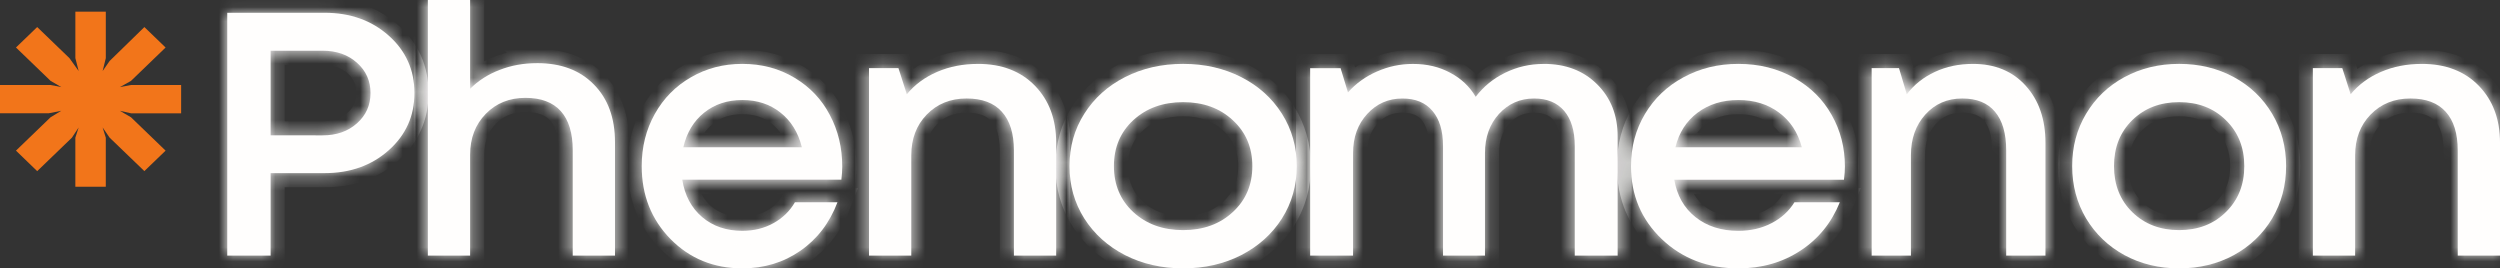 <svg fill="none" height="19" viewBox="0 0 177 19" width="177" xmlns="http://www.w3.org/2000/svg" xmlns:xlink="http://www.w3.org/1999/xlink"><rect x="0" y="0" width="177" height="19" fill="#333333" stroke="none"/><mask id="a" fill="#fff"><path d="m22.982.905c1.812 0 3.325.539 4.539 1.618 1.214 1.079 1.821 2.433 1.821 4.064 0 1.622-.607 2.973-1.821 4.052-1.214 1.079-2.727 1.618-4.539 1.618h-3.823v5.838h-3.069v-17.19zm-.143 8.679c.988 0 1.799-.284 2.432-.851.642-.568.962-1.283.962-2.146 0-.863-.321-1.579-.962-2.146-.633-.567-1.444-.851-2.432-.851h-3.68v5.994z" fill="#fff"></path><path d="m38.029 4.47c1.697 0 3.037.506 4.022 1.518.993 1.004 1.49 2.365 1.49 4.084v8.024h-2.993v-7.469c0-1.213-.281-2.132-.844-2.759-.562-.626-1.398-.94-2.505-.94-1.134 0-2.07.378-2.808 1.133-.738.755-1.107 1.723-1.107 2.903v7.132h-2.993v-18.095h2.993v6.289c.571-.578 1.266-1.024 2.083-1.337.818-.321 1.705-.482 2.663-.482z" fill="#fff"></path><path d="m59.631 11.799c0 .266-.021.574-.063.923h-11.263c.175 1.115.644 1.997 1.405 2.646.761.649 1.71.974 2.847.974.819 0 1.551-.179 2.195-.537.652-.358 1.162-.853 1.53-1.485h3.01c-.552 1.456-1.426 2.6-2.621 3.432-1.196.832-2.567 1.248-4.114 1.248-2.024 0-3.717-.691-5.08-2.071-1.363-1.389-2.044-3.112-2.044-5.167 0-1.356.309-2.587.928-3.694.619-1.106 1.472-1.972 2.559-2.596 1.087-.632 2.3-.948 3.637-.948 1.379 0 2.613.329 3.7.986 1.087.649 1.919 1.527 2.496 2.633.585 1.098.878 2.317.878 3.656zm-7.074-4.717c-1.062 0-1.965.3-2.709.898-.744.599-1.233 1.415-1.468 2.446h8.391c-.259-1.048-.765-1.868-1.518-2.458-.744-.591-1.643-.886-2.696-.886z" fill="#fff"></path><path d="m69.239 4.524c1.688 0 3.033.516 4.035 1.548 1.002 1.032 1.503 2.376 1.503 4.032v7.992h-2.993v-7.44c0-1.208-.286-2.124-.857-2.748-.562-.624-1.393-.936-2.492-.936-1.143 0-2.083.38-2.822 1.14-.73.752-1.094 1.712-1.094 2.88v7.104h-2.993v-13.271h2.083l.593 1.848c.562-.68 1.279-1.208 2.149-1.584.87-.376 1.833-.564 2.888-.564z" fill="#fff"></path><path d="m87.877 18.064c-1.225.624-2.595.936-4.111.936s-2.886-.312-4.111-.936c-1.225-.632-2.187-1.498-2.886-2.596-.699-1.107-1.048-2.342-1.048-3.707 0-1.373.349-2.608 1.048-3.706.699-1.106 1.661-1.972 2.886-2.596 1.225-.624 2.595-.936 4.111-.936s2.886.312 4.111.936c1.225.624 2.187 1.489 2.886 2.596.699 1.106 1.048 2.342 1.048 3.706s-.349 2.6-1.048 3.707c-.699 1.098-1.661 1.963-2.886 2.596zm-7.637-3.045c.926.849 2.101 1.273 3.526 1.273s2.595-.424 3.512-1.273c.926-.849 1.388-1.934 1.388-3.257s-.463-2.408-1.388-3.257c-.917-.849-2.088-1.273-3.512-1.273s-2.6.424-3.526 1.273c-.917.849-1.375 1.934-1.375 3.257s.458 2.409 1.375 3.257z" fill="#fff"></path><path d="m109.298 4.524c1.552 0 2.81.48 3.773 1.44.972.96 1.458 2.192 1.458 3.696v8.436h-3.037v-7.763c0-1.072-.25-1.9-.749-2.484-.5-.584-1.209-.876-2.128-.876-.99 0-1.819.364-2.489 1.092-.66.728-.99 1.652-.99 2.772v7.26h-2.97v-7.763c0-1.072-.25-1.9-.75-2.484-.49-.584-1.199-.876-2.127-.876-.99 0-1.82.364-2.489 1.092-.669.728-1.004 1.652-1.004 2.772v7.26h-3.037v-13.271h2.154l.522 1.716c.562-.632 1.244-1.124 2.047-1.476.812-.36 1.664-.54 2.555-.54.991 0 1.869.208 2.636.624.776.408 1.378.976 1.807 1.704.544-.72 1.239-1.288 2.087-1.704.847-.416 1.757-.624 2.73-.624z" fill="#fff"></path><path d="m130.619 11.8c0 .266-.022.574-.067.923h-12.014c.188 1.115.687 1.997 1.499 2.646.812.649 1.824.974 3.037.974.874 0 1.654-.179 2.341-.537.696-.358 1.24-.853 1.632-1.485h3.211c-.589 1.456-1.521 2.6-2.796 3.432-1.275.832-2.738 1.248-4.388 1.248-2.159 0-3.965-.691-5.419-2.072-1.453-1.389-2.18-3.112-2.18-5.167 0-1.356.33-2.587.99-3.694.66-1.106 1.57-1.972 2.729-2.596 1.16-.632 2.453-.948 3.88-.948 1.471 0 2.787.329 3.947.986 1.159.649 2.046 1.527 2.662 2.633.624 1.098.936 2.317.936 3.656zm-7.545-4.717c-1.133 0-2.096.3-2.89.898-.794.599-1.316 1.415-1.565 2.446h8.95c-.277-1.048-.816-1.868-1.619-2.459-.793-.591-1.752-.886-2.876-.886z" fill="#fff"></path><path d="m139.676 4.524c1.567 0 2.816.516 3.746 1.548.931 1.032 1.396 2.376 1.396 4.032v7.992h-2.779v-7.44c0-1.208-.265-2.124-.796-2.748-.522-.624-1.294-.936-2.314-.936-1.061 0-1.935.38-2.62 1.14-.677.752-1.016 1.712-1.016 2.88v7.104h-2.78v-13.271h1.935l.551 1.848c.522-.68 1.187-1.208 1.995-1.584.809-.376 1.702-.564 2.682-.564z" fill="#fff"></path><path d="m158.153 18.064c-1.153.624-2.443.936-3.87.936-1.426 0-2.716-.312-3.869-.936-1.153-.632-2.059-1.498-2.716-2.596-.658-1.107-.987-2.342-.987-3.707 0-1.373.329-2.608.987-3.706.657-1.106 1.563-1.972 2.716-2.596 1.153-.624 2.443-.936 3.869-.936 1.427 0 2.717.312 3.87.936 1.153.624 2.058 1.489 2.716 2.596s.987 2.342.987 3.706c0 1.365-.329 2.6-.987 3.707-.658 1.098-1.563 1.963-2.716 2.596zm-7.188-3.045c.871.849 1.977 1.273 3.318 1.273s2.443-.424 3.306-1.273c.871-.849 1.307-1.934 1.307-3.257s-.436-2.408-1.307-3.257c-.863-.849-1.965-1.273-3.306-1.273s-2.447.424-3.318 1.273c-.863.849-1.294 1.934-1.294 3.257s.431 2.409 1.294 3.257z" fill="#fff"></path><path d="m171.463 4.524c1.688 0 3.033.516 4.035 1.548 1.002 1.032 1.503 2.376 1.503 4.032v7.992h-2.993v-7.44c0-1.208-.286-2.124-.857-2.748-.563-.624-1.393-.936-2.492-.936-1.143 0-2.083.38-2.822 1.14-.729.752-1.094 1.712-1.094 2.88v7.104h-2.993v-13.271h2.083l.593 1.848c.563-.68 1.279-1.208 2.15-1.584.87-.376 1.832-.564 2.887-.564z" fill="#fff"></path></mask><path d="m5.336.826h2.155v3.292l-.225.912.498-.716 2.458-2.398 1.502 1.448-2.449 2.362-.79.442.79-.15h3.549v2.004h-3.549l-.79-.179.79.461 2.449 2.361-1.503 1.448-2.458-2.366-.498-.724.225.724v3.471h-2.155v-3.471l.234-.724-.478.724-2.458 2.37-1.502-1.453 2.449-2.361.761-.461-.898.179h-3.443v-2.004h3.58l.761.15-.76-.442-2.45-2.362 1.502-1.448 2.283 2.201.654.912-.234-.912z" fill="#f2751a"></path><g fill="#fffefd"><path d="m22.982.905c1.812 0 3.325.539 4.539 1.618 1.214 1.079 1.821 2.433 1.821 4.064 0 1.622-.607 2.973-1.821 4.052-1.214 1.079-2.727 1.618-4.539 1.618h-3.823v5.838h-3.069v-17.19zm-.143 8.679c.988 0 1.799-.284 2.432-.851.642-.568.962-1.283.962-2.146 0-.863-.321-1.579-.962-2.146-.633-.567-1.444-.851-2.432-.851h-3.68v5.994z"></path><path d="m38.029 4.47c1.697 0 3.037.506 4.022 1.518.993 1.004 1.49 2.365 1.49 4.084v8.024h-2.993v-7.469c0-1.213-.281-2.132-.844-2.759-.562-.626-1.398-.94-2.505-.94-1.134 0-2.07.378-2.808 1.133-.738.755-1.107 1.723-1.107 2.903v7.132h-2.993v-18.095h2.993v6.289c.571-.578 1.266-1.024 2.083-1.337.818-.321 1.705-.482 2.663-.482z"></path><path d="m59.631 11.799c0 .266-.021.574-.063.923h-11.263c.175 1.115.644 1.997 1.405 2.646.761.649 1.71.974 2.847.974.819 0 1.551-.179 2.195-.537.652-.358 1.162-.853 1.53-1.485h3.01c-.552 1.456-1.426 2.6-2.621 3.432-1.196.832-2.567 1.248-4.114 1.248-2.024 0-3.717-.691-5.08-2.071-1.363-1.389-2.044-3.112-2.044-5.167 0-1.356.309-2.587.928-3.694.619-1.106 1.472-1.972 2.559-2.596 1.087-.632 2.3-.948 3.637-.948 1.379 0 2.613.329 3.7.986 1.087.649 1.919 1.527 2.496 2.633.585 1.098.878 2.317.878 3.656zm-7.074-4.717c-1.062 0-1.965.3-2.709.898-.744.599-1.233 1.415-1.468 2.446h8.391c-.259-1.048-.765-1.868-1.518-2.458-.744-.591-1.643-.886-2.696-.886z"></path><path d="m69.239 4.524c1.688 0 3.033.516 4.035 1.548 1.002 1.032 1.503 2.376 1.503 4.032v7.992h-2.993v-7.44c0-1.208-.286-2.124-.857-2.748-.562-.624-1.393-.936-2.492-.936-1.143 0-2.083.38-2.822 1.14-.73.752-1.094 1.712-1.094 2.88v7.104h-2.993v-13.271h2.083l.593 1.848c.562-.68 1.279-1.208 2.149-1.584.87-.376 1.833-.564 2.888-.564z"></path><path d="m87.877 18.064c-1.225.624-2.595.936-4.111.936s-2.886-.312-4.111-.936c-1.225-.632-2.187-1.498-2.886-2.596-.699-1.107-1.048-2.342-1.048-3.707 0-1.373.349-2.608 1.048-3.706.699-1.106 1.661-1.972 2.886-2.596 1.225-.624 2.595-.936 4.111-.936s2.886.312 4.111.936c1.225.624 2.187 1.489 2.886 2.596.699 1.106 1.048 2.342 1.048 3.706s-.349 2.6-1.048 3.707c-.699 1.098-1.661 1.963-2.886 2.596zm-7.637-3.045c.926.849 2.101 1.273 3.526 1.273s2.595-.424 3.512-1.273c.926-.849 1.388-1.934 1.388-3.257s-.463-2.408-1.388-3.257c-.917-.849-2.088-1.273-3.512-1.273s-2.6.424-3.526 1.273c-.917.849-1.375 1.934-1.375 3.257s.458 2.409 1.375 3.257z"></path><path d="m109.298 4.524c1.552 0 2.81.48 3.773 1.44.972.96 1.458 2.192 1.458 3.696v8.436h-3.037v-7.763c0-1.072-.25-1.9-.749-2.484-.5-.584-1.209-.876-2.128-.876-.99 0-1.819.364-2.489 1.092-.66.728-.99 1.652-.99 2.772v7.26h-2.97v-7.763c0-1.072-.25-1.9-.75-2.484-.49-.584-1.199-.876-2.127-.876-.99 0-1.82.364-2.489 1.092-.669.728-1.004 1.652-1.004 2.772v7.26h-3.037v-13.271h2.154l.522 1.716c.562-.632 1.244-1.124 2.047-1.476.812-.36 1.664-.54 2.555-.54.991 0 1.869.208 2.636.624.776.408 1.378.976 1.807 1.704.544-.72 1.239-1.288 2.087-1.704.847-.416 1.757-.624 2.73-.624z"></path><path d="m130.619 11.8c0 .266-.022.574-.067.923h-12.014c.188 1.115.687 1.997 1.499 2.646.812.649 1.824.974 3.037.974.874 0 1.654-.179 2.341-.537.696-.358 1.24-.853 1.632-1.485h3.211c-.589 1.456-1.521 2.6-2.796 3.432-1.275.832-2.738 1.248-4.388 1.248-2.159 0-3.965-.691-5.419-2.072-1.453-1.389-2.18-3.112-2.18-5.167 0-1.356.33-2.587.99-3.694.66-1.106 1.57-1.972 2.729-2.596 1.16-.632 2.453-.948 3.88-.948 1.471 0 2.787.329 3.947.986 1.159.649 2.046 1.527 2.662 2.633.624 1.098.936 2.317.936 3.656zm-7.545-4.717c-1.133 0-2.096.3-2.89.898-.794.599-1.316 1.415-1.565 2.446h8.95c-.277-1.048-.816-1.868-1.619-2.459-.793-.591-1.752-.886-2.876-.886z"></path><path d="m139.676 4.524c1.567 0 2.816.516 3.746 1.548.931 1.032 1.396 2.376 1.396 4.032v7.992h-2.779v-7.44c0-1.208-.265-2.124-.796-2.748-.522-.624-1.294-.936-2.314-.936-1.061 0-1.935.38-2.62 1.14-.677.752-1.016 1.712-1.016 2.88v7.104h-2.78v-13.271h1.935l.551 1.848c.522-.68 1.187-1.208 1.995-1.584.809-.376 1.702-.564 2.682-.564z"></path><path d="m158.153 18.064c-1.153.624-2.443.936-3.87.936-1.426 0-2.716-.312-3.869-.936-1.153-.632-2.059-1.498-2.716-2.596-.658-1.107-.987-2.342-.987-3.707 0-1.373.329-2.608.987-3.706.657-1.106 1.563-1.972 2.716-2.596 1.153-.624 2.443-.936 3.869-.936 1.427 0 2.717.312 3.87.936 1.153.624 2.058 1.489 2.716 2.596s.987 2.342.987 3.706c0 1.365-.329 2.6-.987 3.707-.658 1.098-1.563 1.963-2.716 2.596zm-7.188-3.045c.871.849 1.977 1.273 3.318 1.273s2.443-.424 3.306-1.273c.871-.849 1.307-1.934 1.307-3.257s-.436-2.408-1.307-3.257c-.863-.849-1.965-1.273-3.306-1.273s-2.447.424-3.318 1.273c-.863.849-1.294 1.934-1.294 3.257s.431 2.409 1.294 3.257z"></path><path d="m171.463 4.524c1.688 0 3.033.516 4.035 1.548 1.002 1.032 1.503 2.376 1.503 4.032v7.992h-2.993v-7.44c0-1.208-.286-2.124-.857-2.748-.563-.624-1.393-.936-2.492-.936-1.143 0-2.083.38-2.822 1.14-.729.752-1.094 1.712-1.094 2.88v7.104h-2.993v-13.271h2.083l.593 1.848c.563-.68 1.279-1.208 2.15-1.584.87-.376 1.832-.564 2.887-.564z"></path></g><path d="m22.982.905c1.812 0 3.325.539 4.539 1.618 1.214 1.079 1.821 2.433 1.821 4.064 0 1.622-.607 2.973-1.821 4.052-1.214 1.079-2.727 1.618-4.539 1.618h-3.823v5.838h-3.069v-17.19zm-.143 8.679c.988 0 1.799-.284 2.432-.851.642-.568.962-1.283.962-2.146 0-.863-.321-1.579-.962-2.146-.633-.567-1.444-.851-2.432-.851h-3.68v5.994z" mask="url(#a)" stroke="#fffefd" stroke-width="2"></path><path d="m38.029 4.47c1.697 0 3.037.506 4.022 1.518.993 1.004 1.49 2.365 1.49 4.084v8.024h-2.993v-7.469c0-1.213-.281-2.132-.844-2.759-.562-.626-1.398-.94-2.505-.94-1.134 0-2.07.378-2.808 1.133-.738.755-1.107 1.723-1.107 2.903v7.132h-2.993v-18.095h2.993v6.289c.571-.578 1.266-1.024 2.083-1.337.818-.321 1.705-.482 2.663-.482z" mask="url(#a)" stroke="#fffefd" stroke-width="2"></path><path d="m59.631 11.799c0 .266-.021.574-.063.923h-11.263c.175 1.115.644 1.997 1.405 2.646.761.649 1.71.974 2.847.974.819 0 1.551-.179 2.195-.537.652-.358 1.162-.853 1.53-1.485h3.01c-.552 1.456-1.426 2.6-2.621 3.432-1.196.832-2.567 1.248-4.114 1.248-2.024 0-3.717-.691-5.08-2.071-1.363-1.389-2.044-3.112-2.044-5.167 0-1.356.309-2.587.928-3.694.619-1.106 1.472-1.972 2.559-2.596 1.087-.632 2.3-.948 3.637-.948 1.379 0 2.613.329 3.7.986 1.087.649 1.919 1.527 2.496 2.633.585 1.098.878 2.317.878 3.656zm-7.074-4.717c-1.062 0-1.965.3-2.709.898-.744.599-1.233 1.415-1.468 2.446h8.391c-.259-1.048-.765-1.868-1.518-2.458-.744-.591-1.643-.886-2.696-.886z" mask="url(#a)" stroke="#fffefd" stroke-width="2"></path><path d="m69.239 4.524c1.688 0 3.033.516 4.035 1.548 1.002 1.032 1.503 2.376 1.503 4.032v7.992h-2.993v-7.44c0-1.208-.286-2.124-.857-2.748-.562-.624-1.393-.936-2.492-.936-1.143 0-2.083.38-2.822 1.14-.73.752-1.094 1.712-1.094 2.88v7.104h-2.993v-13.271h2.083l.593 1.848c.562-.68 1.279-1.208 2.149-1.584.87-.376 1.833-.564 2.888-.564z" mask="url(#a)" stroke="#fffefd" stroke-width="2"></path><path d="m87.877 18.064c-1.225.624-2.595.936-4.111.936s-2.886-.312-4.111-.936c-1.225-.632-2.187-1.498-2.886-2.596-.699-1.107-1.048-2.342-1.048-3.707 0-1.373.349-2.608 1.048-3.706.699-1.106 1.661-1.972 2.886-2.596 1.225-.624 2.595-.936 4.111-.936s2.886.312 4.111.936c1.225.624 2.187 1.489 2.886 2.596.699 1.106 1.048 2.342 1.048 3.706s-.349 2.6-1.048 3.707c-.699 1.098-1.661 1.963-2.886 2.596zm-7.637-3.045c.926.849 2.101 1.273 3.526 1.273s2.595-.424 3.512-1.273c.926-.849 1.388-1.934 1.388-3.257s-.463-2.408-1.388-3.257c-.917-.849-2.088-1.273-3.512-1.273s-2.6.424-3.526 1.273c-.917.849-1.375 1.934-1.375 3.257s.458 2.409 1.375 3.257z" mask="url(#a)" stroke="#fffefd" stroke-width="2"></path><path d="m109.298 4.524c1.552 0 2.81.48 3.773 1.44.972.96 1.458 2.192 1.458 3.696v8.436h-3.037v-7.763c0-1.072-.25-1.9-.749-2.484-.5-.584-1.209-.876-2.128-.876-.99 0-1.819.364-2.489 1.092-.66.728-.99 1.652-.99 2.772v7.26h-2.97v-7.763c0-1.072-.25-1.9-.75-2.484-.49-.584-1.199-.876-2.127-.876-.99 0-1.82.364-2.489 1.092-.669.728-1.004 1.652-1.004 2.772v7.26h-3.037v-13.271h2.154l.522 1.716c.562-.632 1.244-1.124 2.047-1.476.812-.36 1.664-.54 2.555-.54.991 0 1.869.208 2.636.624.776.408 1.378.976 1.807 1.704.544-.72 1.239-1.288 2.087-1.704.847-.416 1.757-.624 2.73-.624z" mask="url(#a)" stroke="#fffefd" stroke-width="2"></path><path d="m130.619 11.8c0 .266-.022.574-.067.923h-12.014c.188 1.115.687 1.997 1.499 2.646.812.649 1.824.974 3.037.974.874 0 1.654-.179 2.341-.537.696-.358 1.24-.853 1.632-1.485h3.211c-.589 1.456-1.521 2.6-2.796 3.432-1.275.832-2.738 1.248-4.388 1.248-2.159 0-3.965-.691-5.419-2.072-1.453-1.389-2.18-3.112-2.18-5.167 0-1.356.33-2.587.99-3.694.66-1.106 1.57-1.972 2.729-2.596 1.16-.632 2.453-.948 3.88-.948 1.471 0 2.787.329 3.947.986 1.159.649 2.046 1.527 2.662 2.633.624 1.098.936 2.317.936 3.656zm-7.545-4.717c-1.133 0-2.096.3-2.89.898-.794.599-1.316 1.415-1.565 2.446h8.95c-.277-1.048-.816-1.868-1.619-2.459-.793-.591-1.752-.886-2.876-.886z" mask="url(#a)" stroke="#fffefd" stroke-width="2"></path><path d="m139.676 4.524c1.567 0 2.816.516 3.746 1.548.931 1.032 1.396 2.376 1.396 4.032v7.992h-2.779v-7.44c0-1.208-.265-2.124-.796-2.748-.522-.624-1.294-.936-2.314-.936-1.061 0-1.935.38-2.62 1.14-.677.752-1.016 1.712-1.016 2.88v7.104h-2.78v-13.271h1.935l.551 1.848c.522-.68 1.187-1.208 1.995-1.584.809-.376 1.702-.564 2.682-.564z" mask="url(#a)" stroke="#fffefd" stroke-width="2"></path><path d="m158.153 18.064c-1.153.624-2.443.936-3.87.936-1.426 0-2.716-.312-3.869-.936-1.153-.632-2.059-1.498-2.716-2.596-.658-1.107-.987-2.342-.987-3.707 0-1.373.329-2.608.987-3.706.657-1.106 1.563-1.972 2.716-2.596 1.153-.624 2.443-.936 3.869-.936 1.427 0 2.717.312 3.87.936 1.153.624 2.058 1.489 2.716 2.596s.987 2.342.987 3.706c0 1.365-.329 2.6-.987 3.707-.658 1.098-1.563 1.963-2.716 2.596zm-7.188-3.045c.871.849 1.977 1.273 3.318 1.273s2.443-.424 3.306-1.273c.871-.849 1.307-1.934 1.307-3.257s-.436-2.408-1.307-3.257c-.863-.849-1.965-1.273-3.306-1.273s-2.447.424-3.318 1.273c-.863.849-1.294 1.934-1.294 3.257s.431 2.409 1.294 3.257z" mask="url(#a)" stroke="#fffefd" stroke-width="2"></path><path d="m171.463 4.524c1.688 0 3.033.516 4.035 1.548 1.002 1.032 1.503 2.376 1.503 4.032v7.992h-2.993v-7.44c0-1.208-.286-2.124-.857-2.748-.563-.624-1.393-.936-2.492-.936-1.143 0-2.083.38-2.822 1.14-.729.752-1.094 1.712-1.094 2.88v7.104h-2.993v-13.271h2.083l.593 1.848c.563-.68 1.279-1.208 2.15-1.584.87-.376 1.832-.564 2.887-.564z" mask="url(#a)" stroke="#fffefd" stroke-width="2"></path></svg>